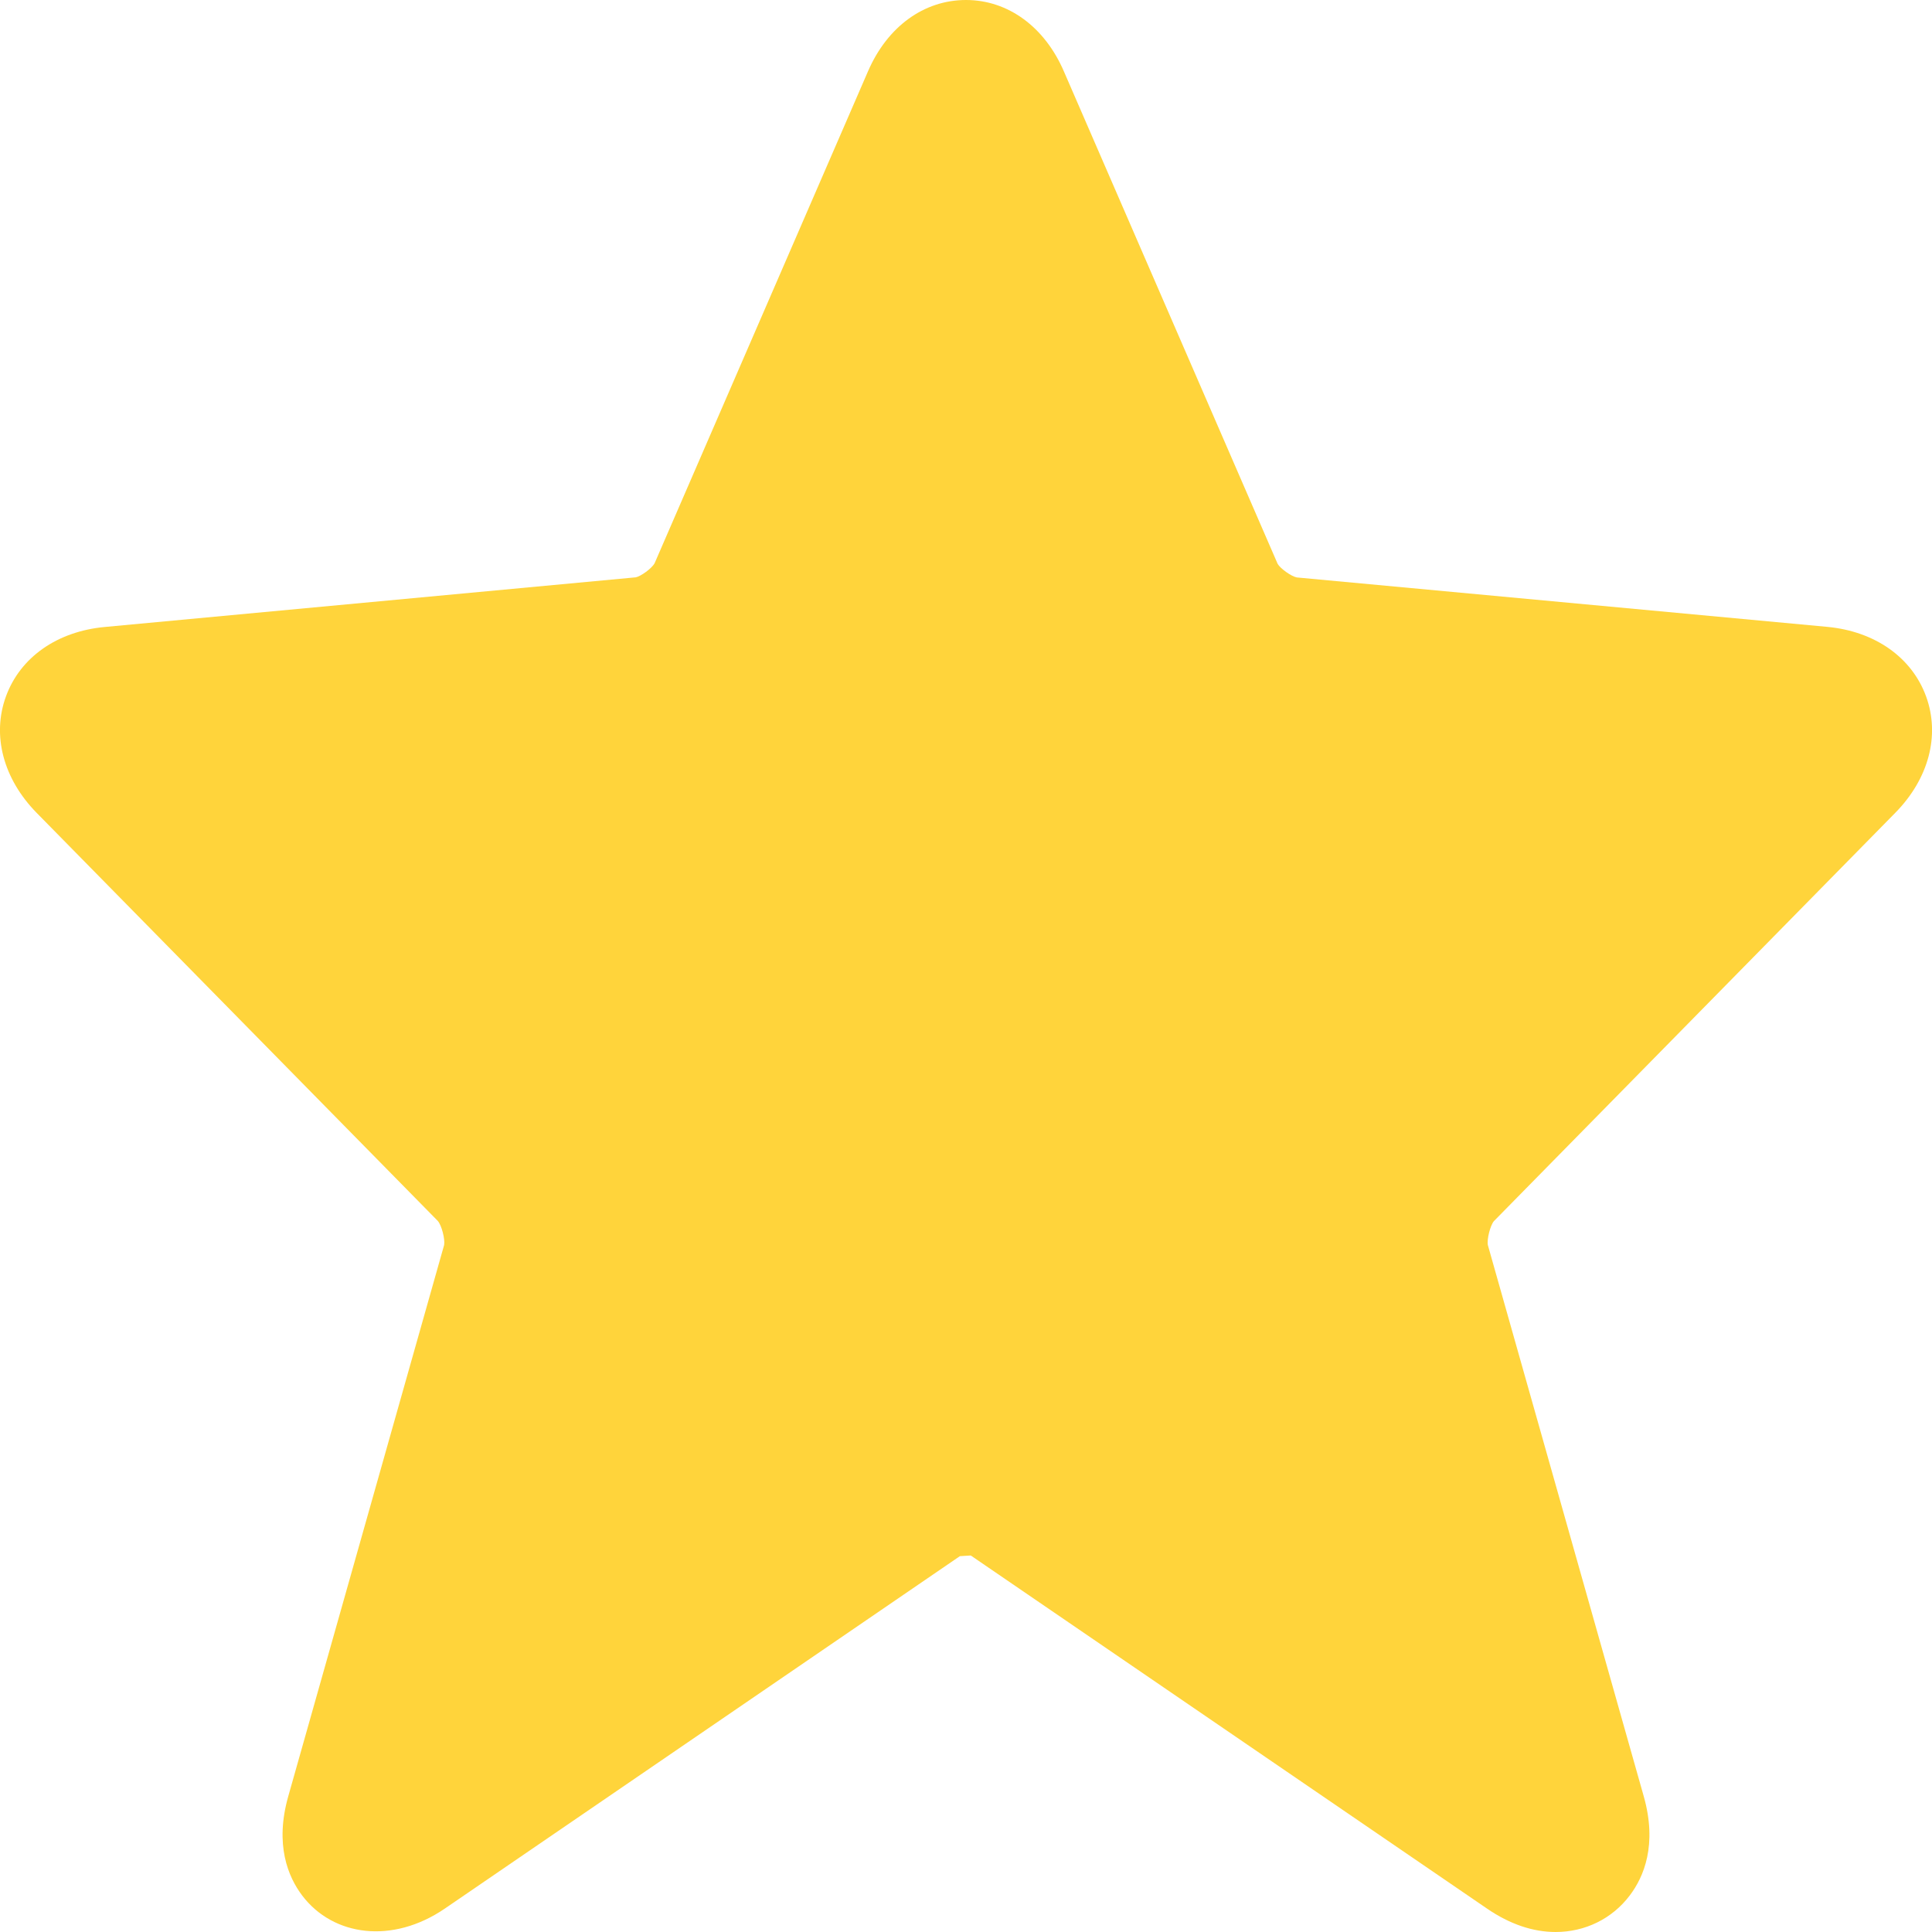 <svg width="17" height="17" viewBox="0 0 17 17" fill="none" xmlns="http://www.w3.org/2000/svg">
<path fill-rule="evenodd" clip-rule="evenodd" d="M13.688 17C13.488 17 13.285 16.931 13.086 16.795L8.542 13.687L8.446 13.693L3.914 16.794C3.454 17.108 2.932 17.039 2.659 16.679C2.536 16.516 2.415 16.233 2.537 15.804L3.908 10.955C3.917 10.905 3.887 10.783 3.852 10.743L0.322 7.152C0.028 6.852 -0.073 6.469 0.053 6.126C0.179 5.783 0.503 5.556 0.921 5.517L5.594 5.08C5.638 5.072 5.736 5.001 5.76 4.956L7.637 0.629C7.807 0.235 8.129 0 8.5 0C8.87 0 9.194 0.237 9.363 0.632L11.242 4.961C11.265 5.002 11.362 5.072 11.411 5.081L16.08 5.516C16.499 5.556 16.823 5.785 16.948 6.128C17.073 6.471 16.971 6.853 16.677 7.152L13.145 10.745C13.113 10.783 13.082 10.905 13.092 10.956L14.463 15.804C14.585 16.233 14.464 16.516 14.34 16.679C14.186 16.883 13.948 17 13.688 17Z" fill="#FFD43B"/>
</svg>
